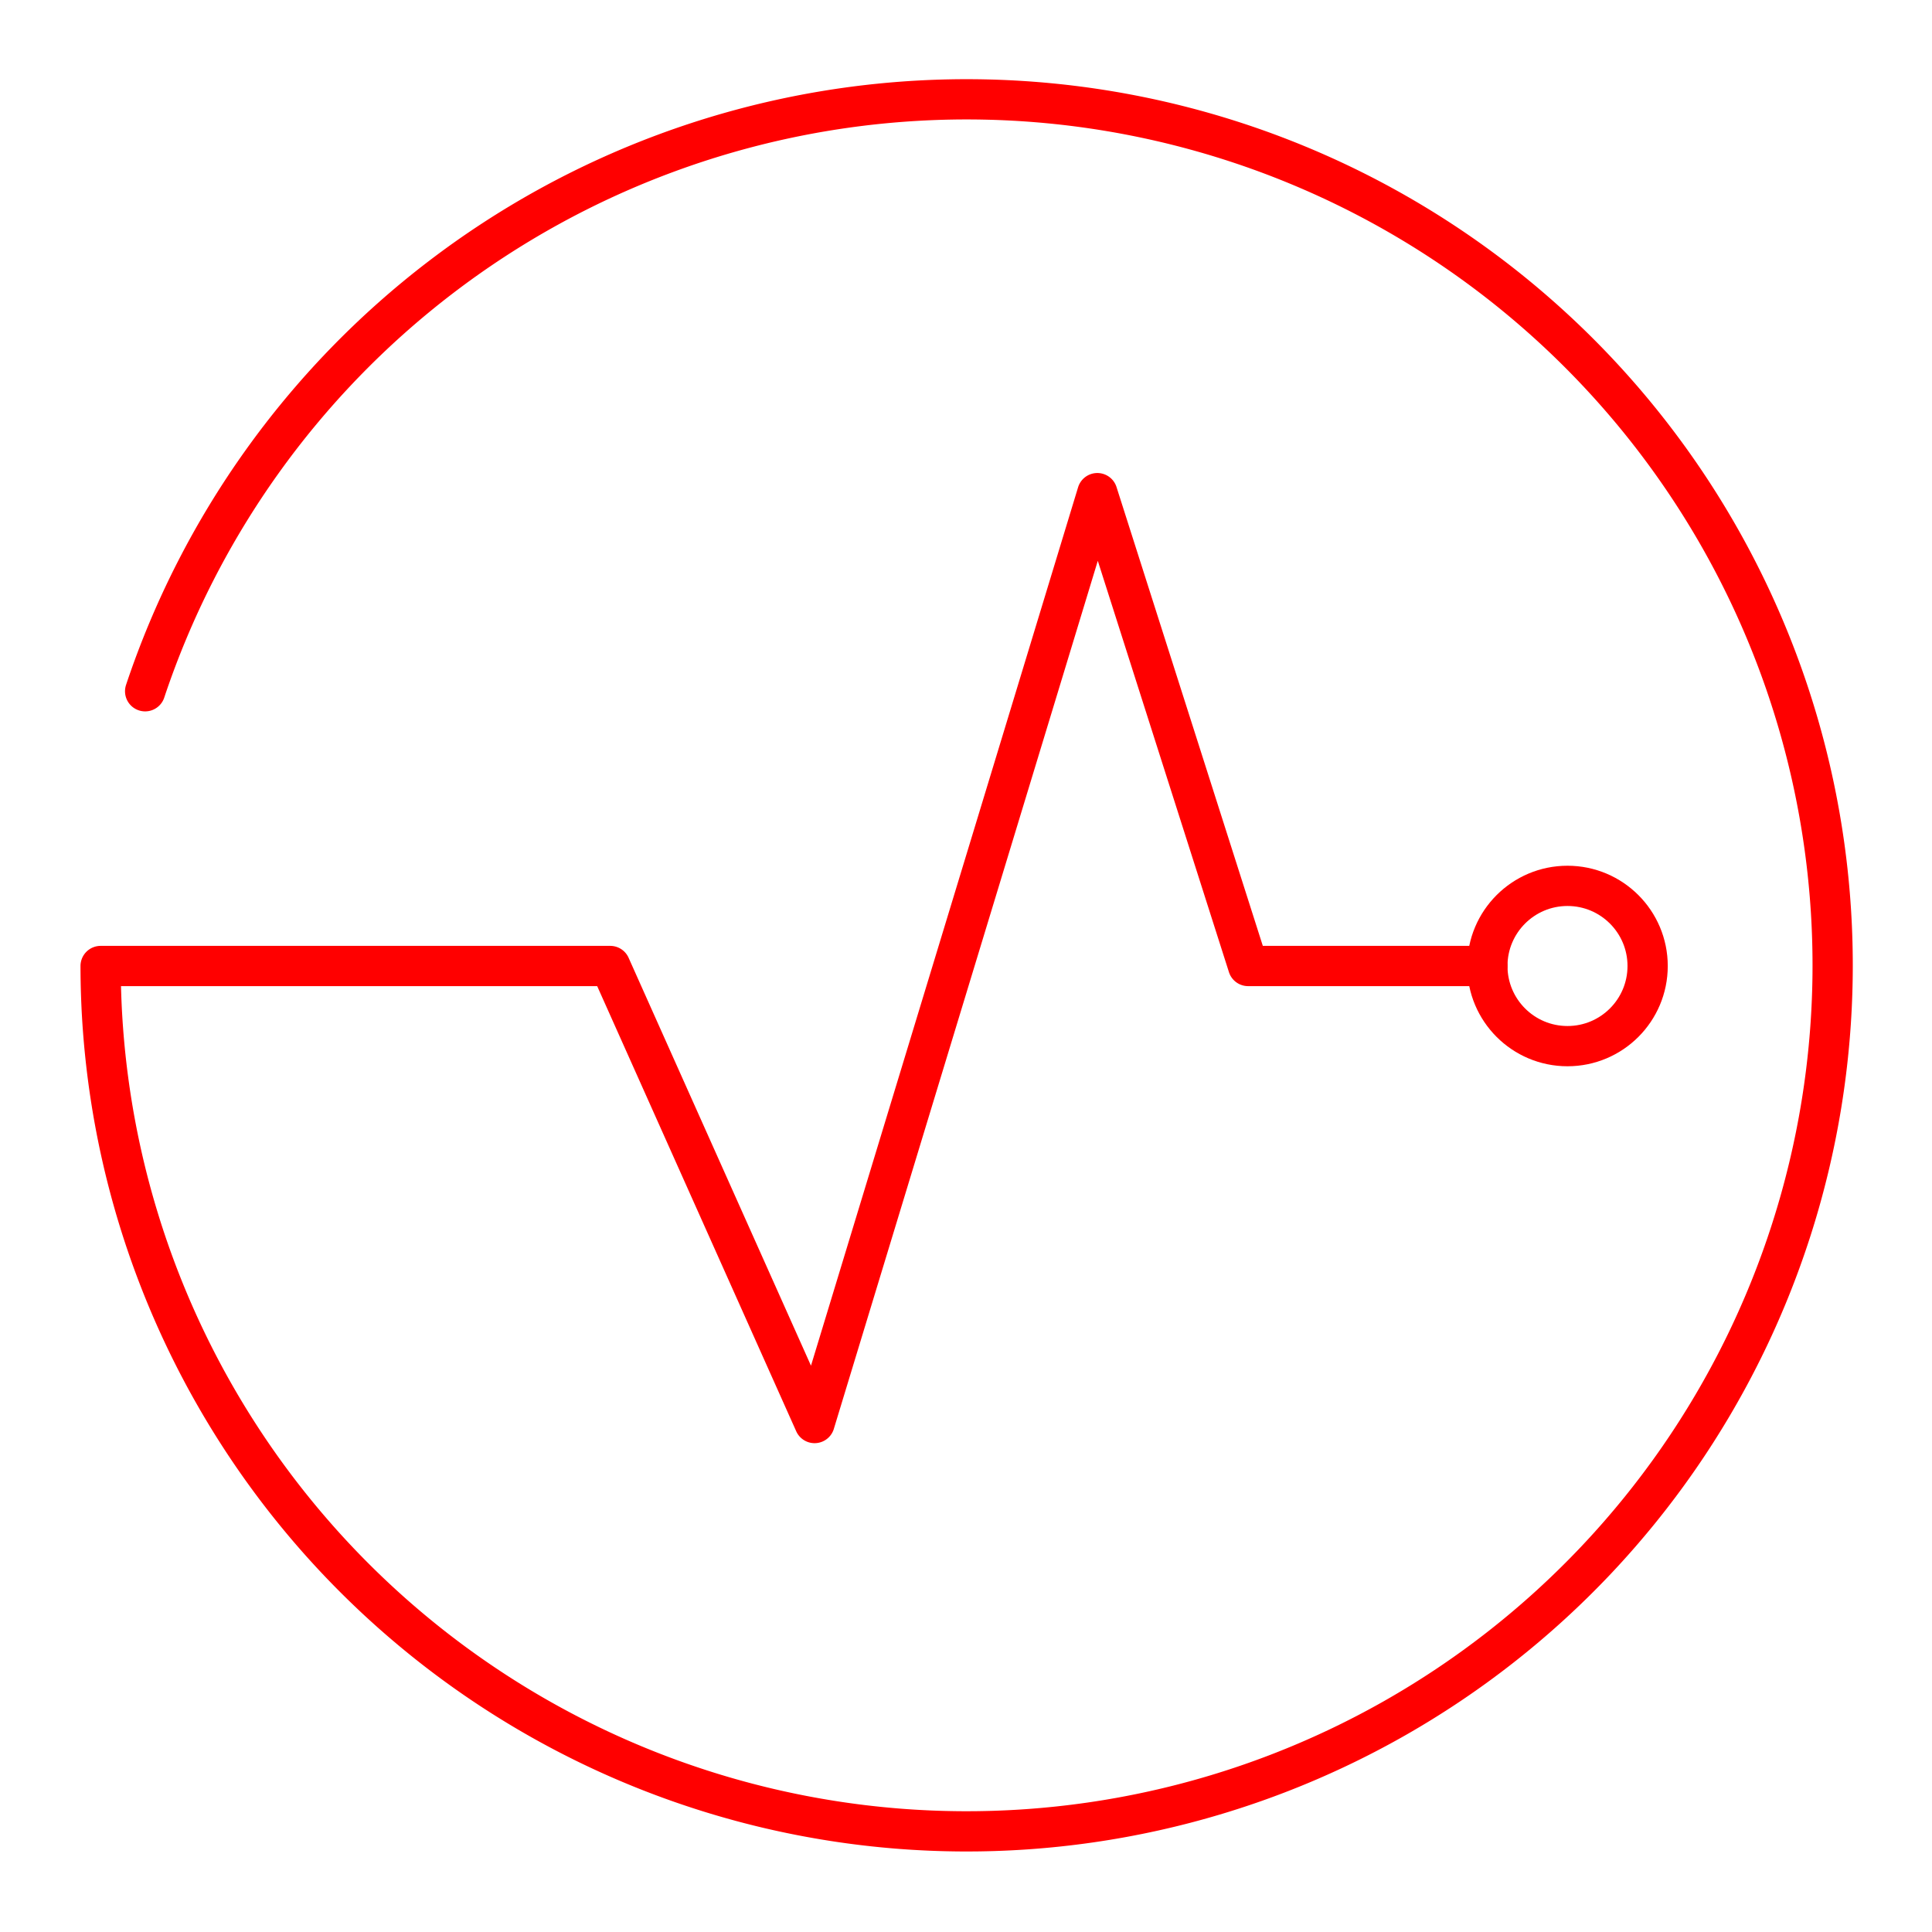 <svg xmlns="http://www.w3.org/2000/svg" viewBox="0 0 48 48"><defs><style>.a{fill:none;stroke:#ff0000;stroke-linecap:round;stroke-linejoin:round;}</style></defs><path class="a" d="M3.606,17.174A21.516,21.516,0,1,1,2.5,24H15.161l5.077,11.355,7.025-23.103L31.009,24h5.944"/><circle class="a" cx="38.944" cy="24" r="1.991"/></svg>